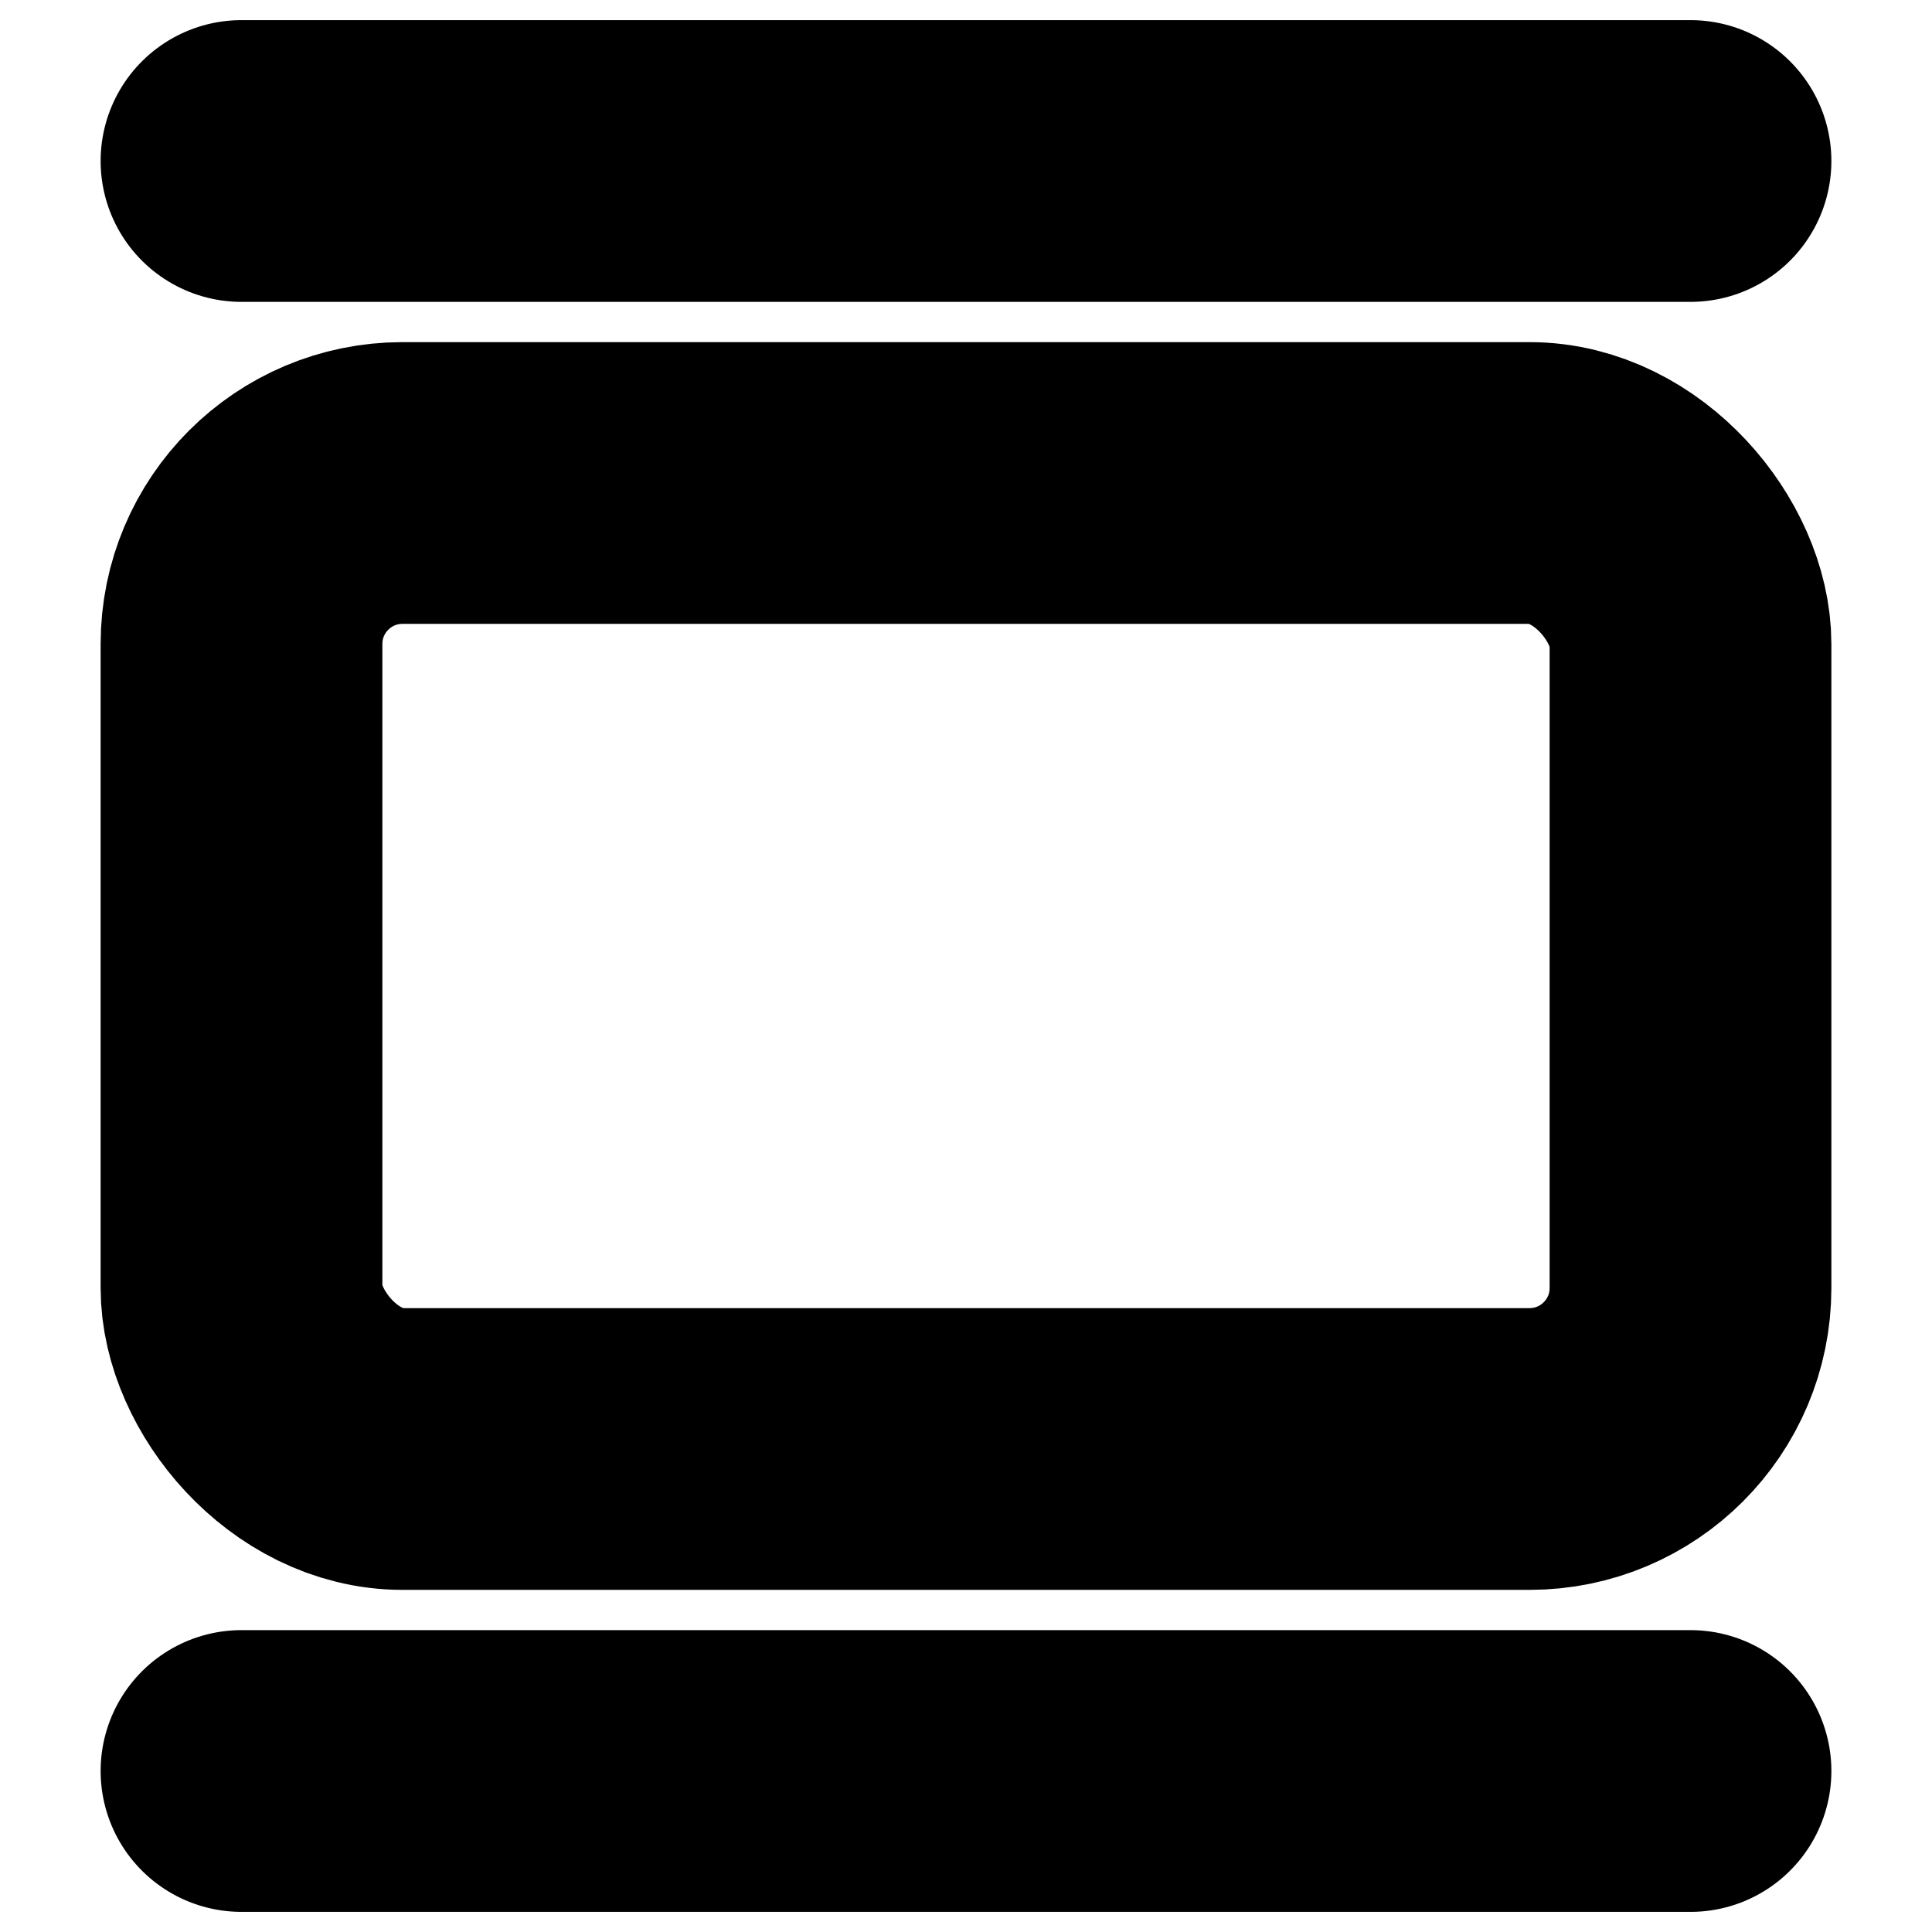 <?xml version="1.0"?>
<svg xmlns="http://www.w3.org/2000/svg" width="24" height="24" viewBox="0 0 24 24" fill="none" stroke="currentColor" stroke-width="3.500" stroke-linecap="round" stroke-linejoin="round">
  <path d="M3 2h18"/>
  <rect width="18" height="12" x="3" y="6" rx="2"/>
  <path d="M3 22h18"/>
</svg>
